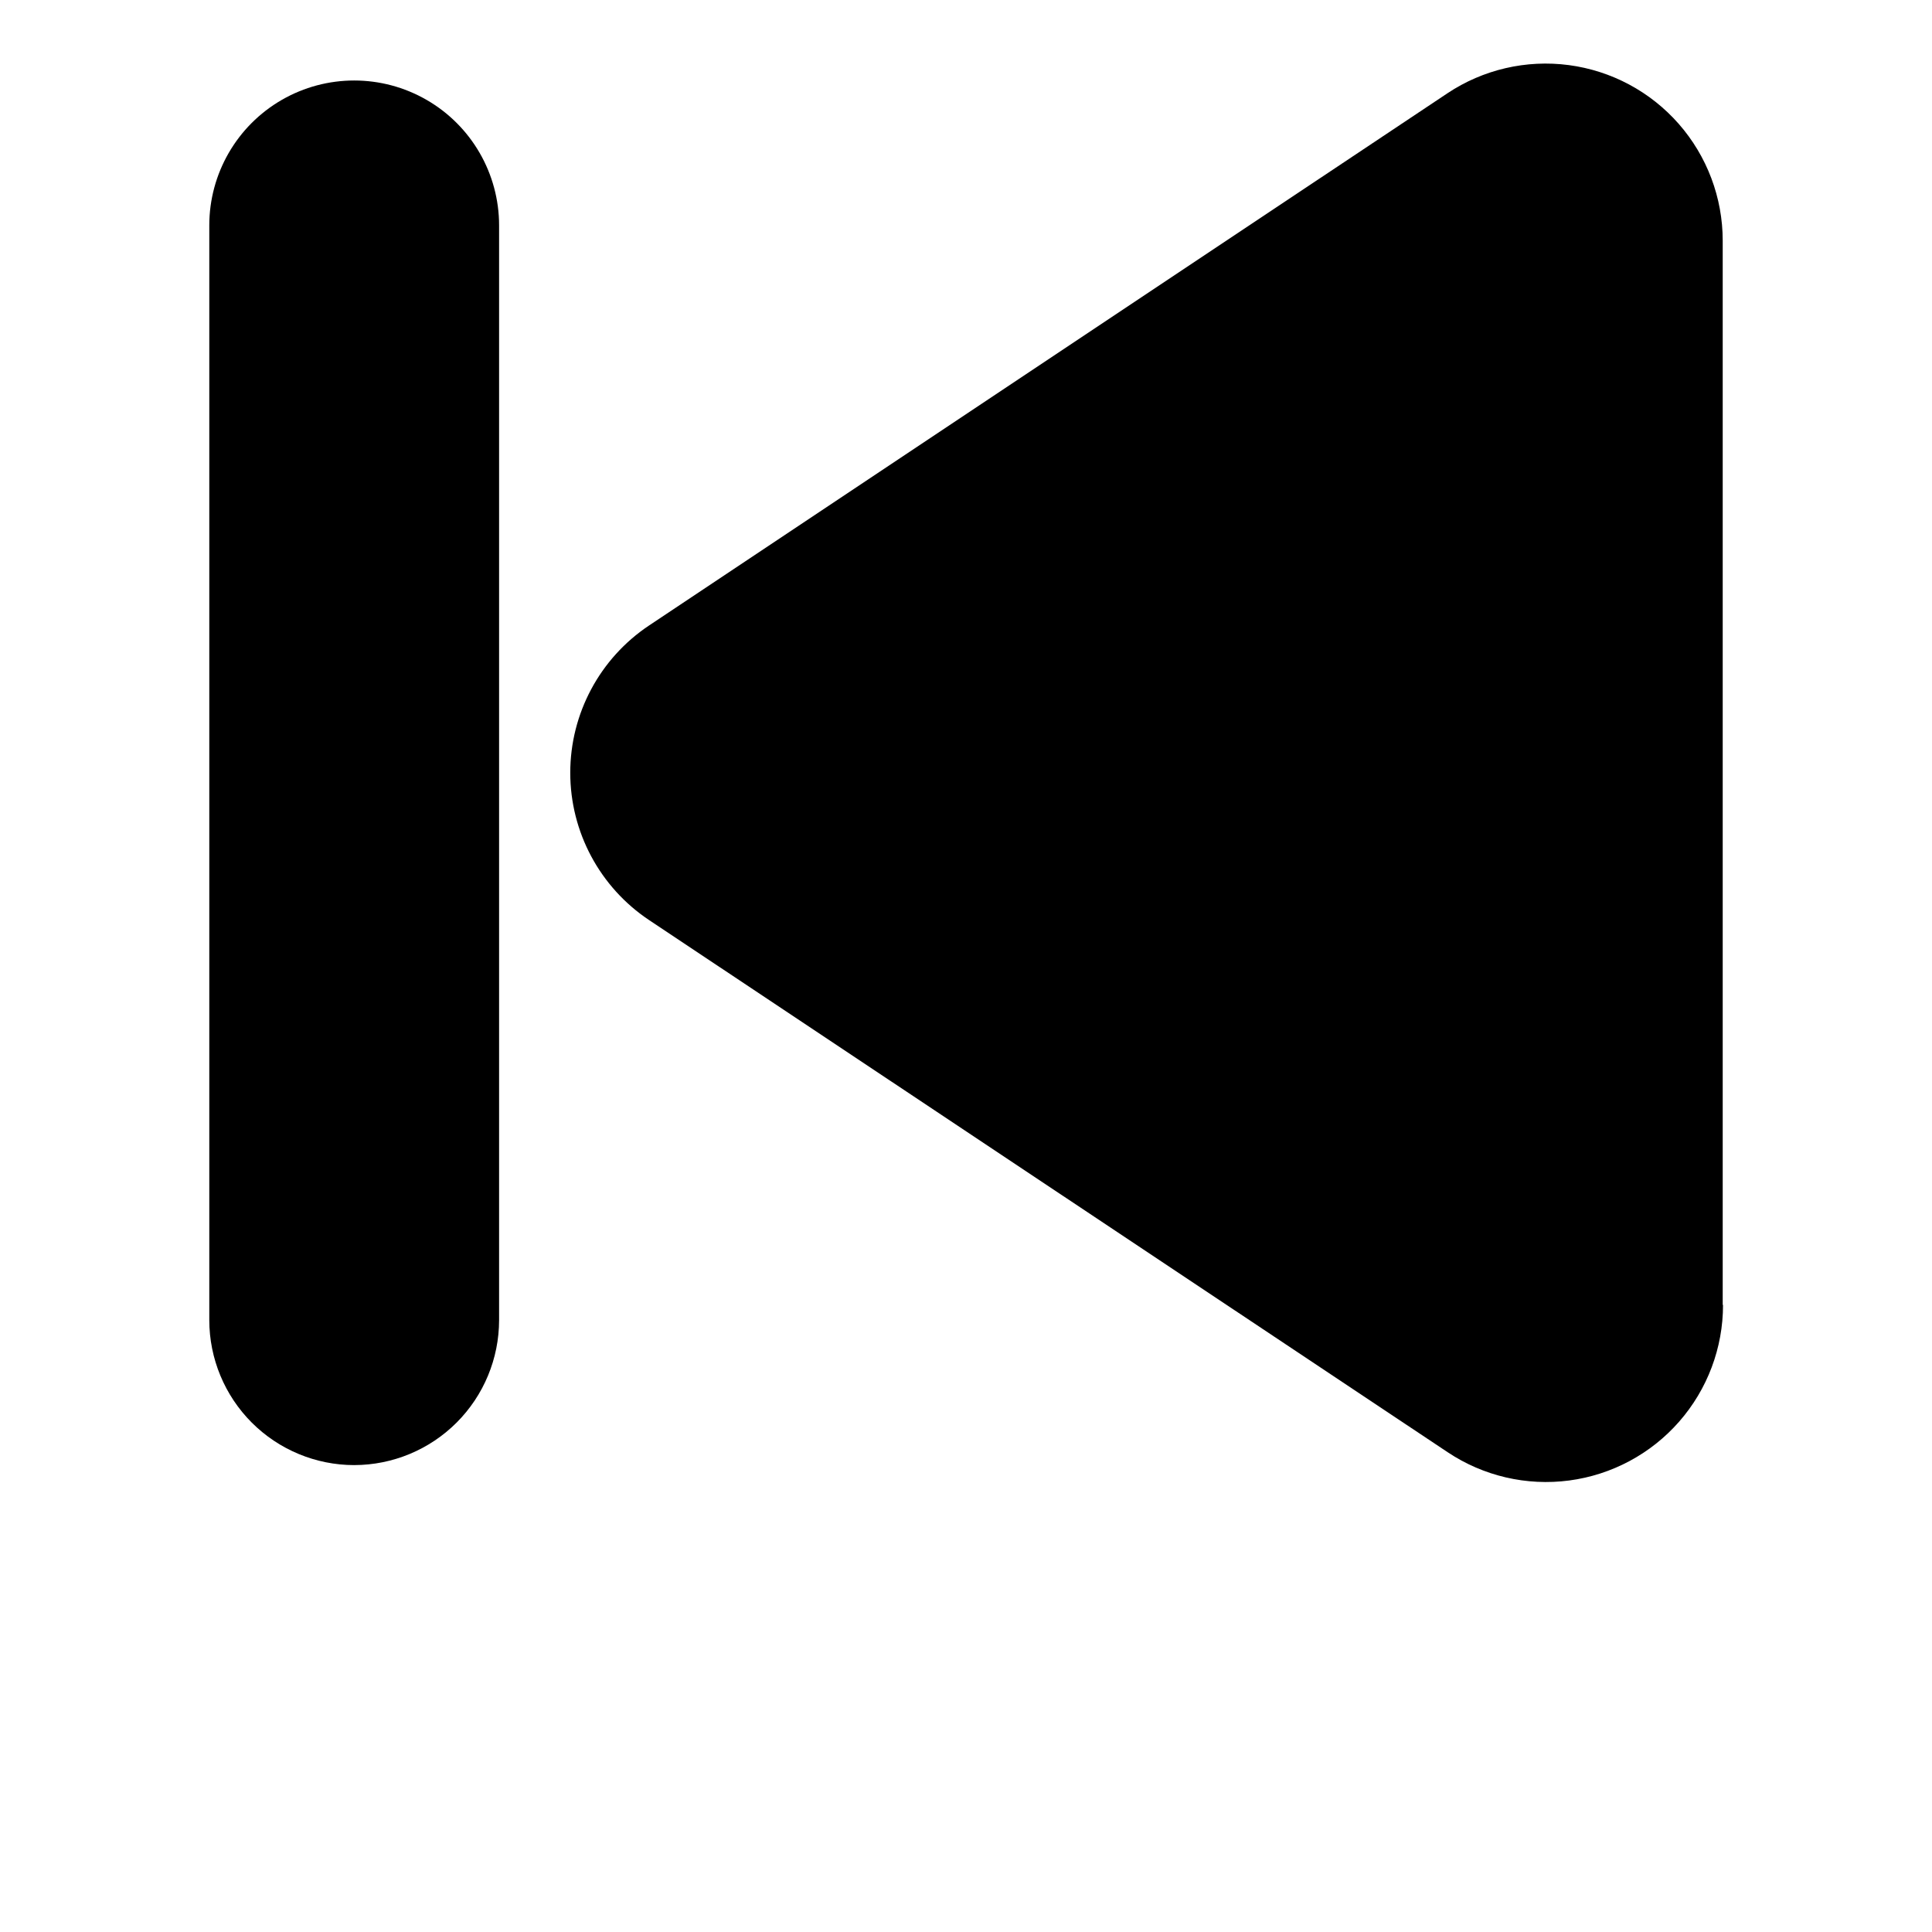 <?xml version="1.0" encoding="UTF-8"?>
<svg width="700pt" height="700pt" version="1.1" viewBox="0 0 700 700" xmlns="http://www.w3.org/2000/svg">
 <g>
  <path d="m128.33 530.83c13.918-0.016 27.262-5.555 37.105-15.395 9.84-9.844 15.379-23.188 15.395-37.105v-396.66c0-18.758-10.004-36.09-26.25-45.469-16.242-9.379-36.254-9.379-52.5 0-16.242 9.379-26.25 26.711-26.25 45.469v396.67-0.004c0.02 13.918 5.559 27.262 15.398 37.105 9.844 9.84 23.184 15.379 37.102 15.395z"/>
  <path d="m624.17 472.8v-385.61c-0.004-15.555-5.656-30.582-15.91-42.281-10.254-11.699-24.41-19.277-39.832-21.32-15.426-2.039-31.062 1.59-44.008 10.215l-289.22 192.8c-17.859 11.895-28.586 31.93-28.586 53.387s10.727 41.492 28.586 53.387l289.33 192.8h0.004c12.941 8.637 28.586 12.273 44.012 10.234 15.426-2.039 29.586-9.617 39.84-21.32 10.254-11.707 15.906-26.742 15.898-42.301z"/>
 </g>
</svg>
